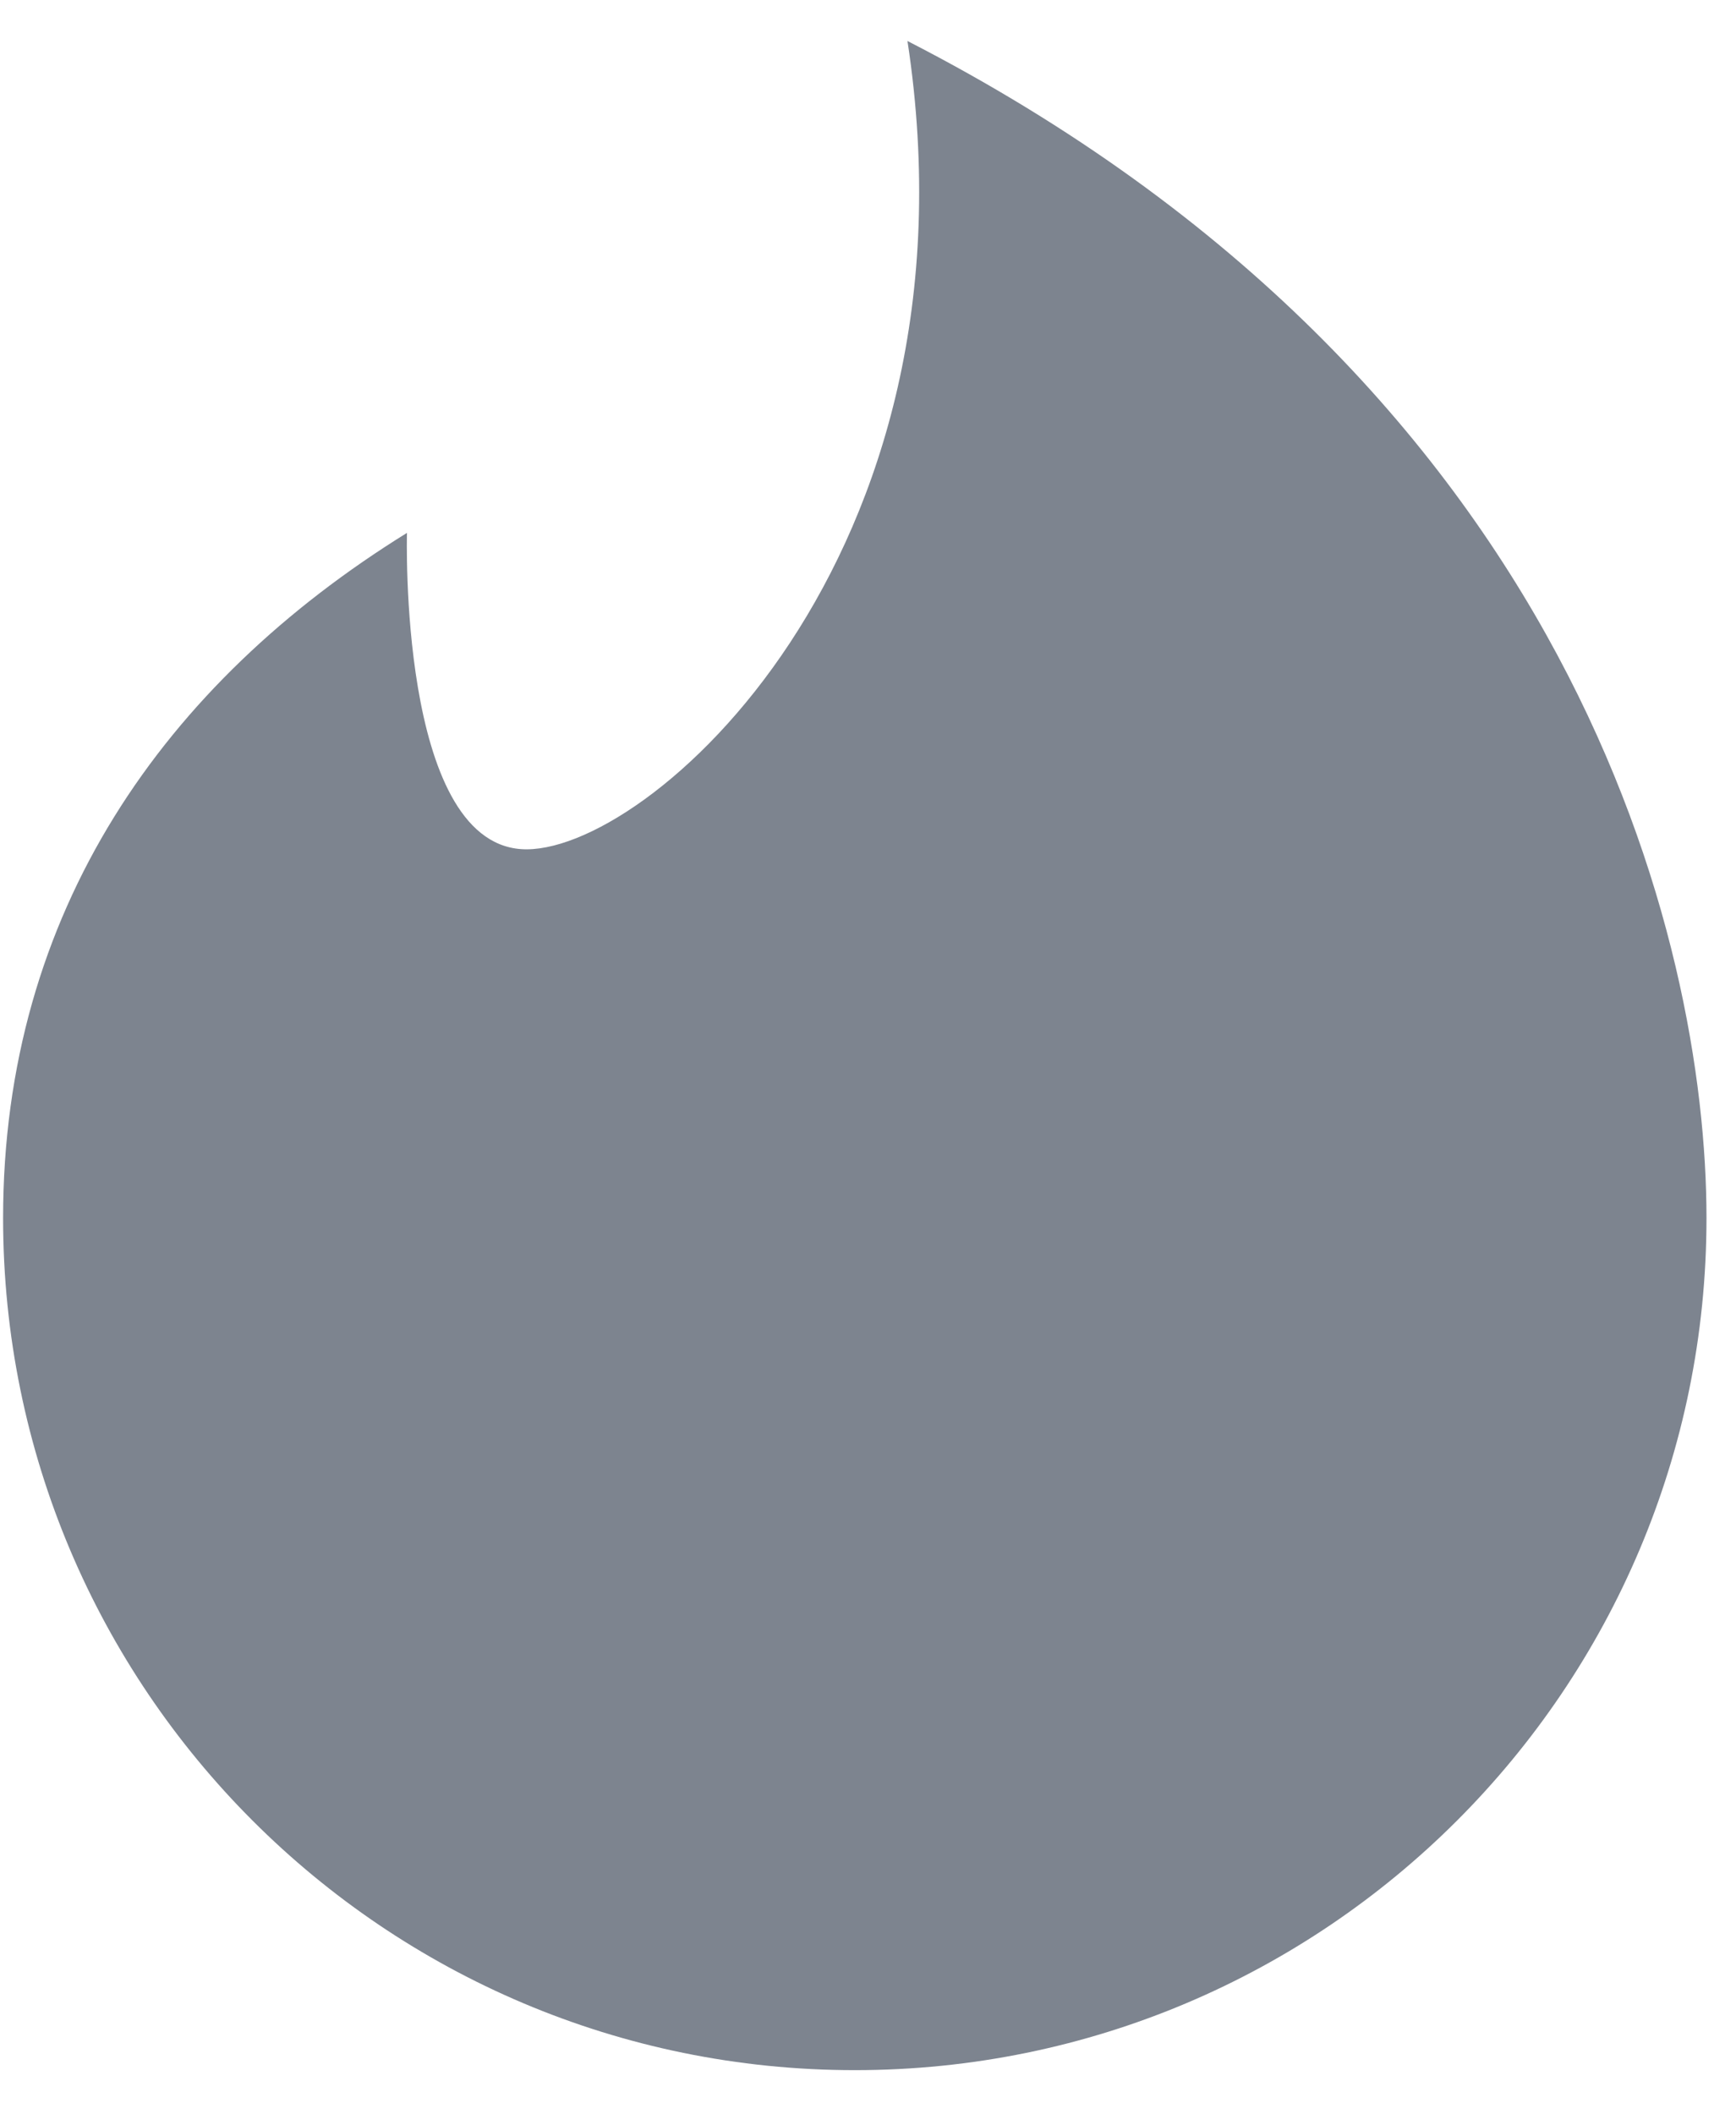 <svg width="23" height="28" viewBox="0 0 23 28" fill="none" xmlns="http://www.w3.org/2000/svg">
<path id="Tinder Icon" d="M22.609 16.131C22.609 22.363 17.557 27.415 11.325 27.415C5.093 27.415 0.041 22.363 0.041 16.131C0.041 12.075 2.18 9.046 5.392 7.057C5.392 7.057 5.276 11.129 6.904 11.245C8.533 11.361 13.07 7.406 12.023 0.543C20.864 5.08 22.609 12.484 22.609 16.131Z" fill="#7D848F"/>
</svg>
